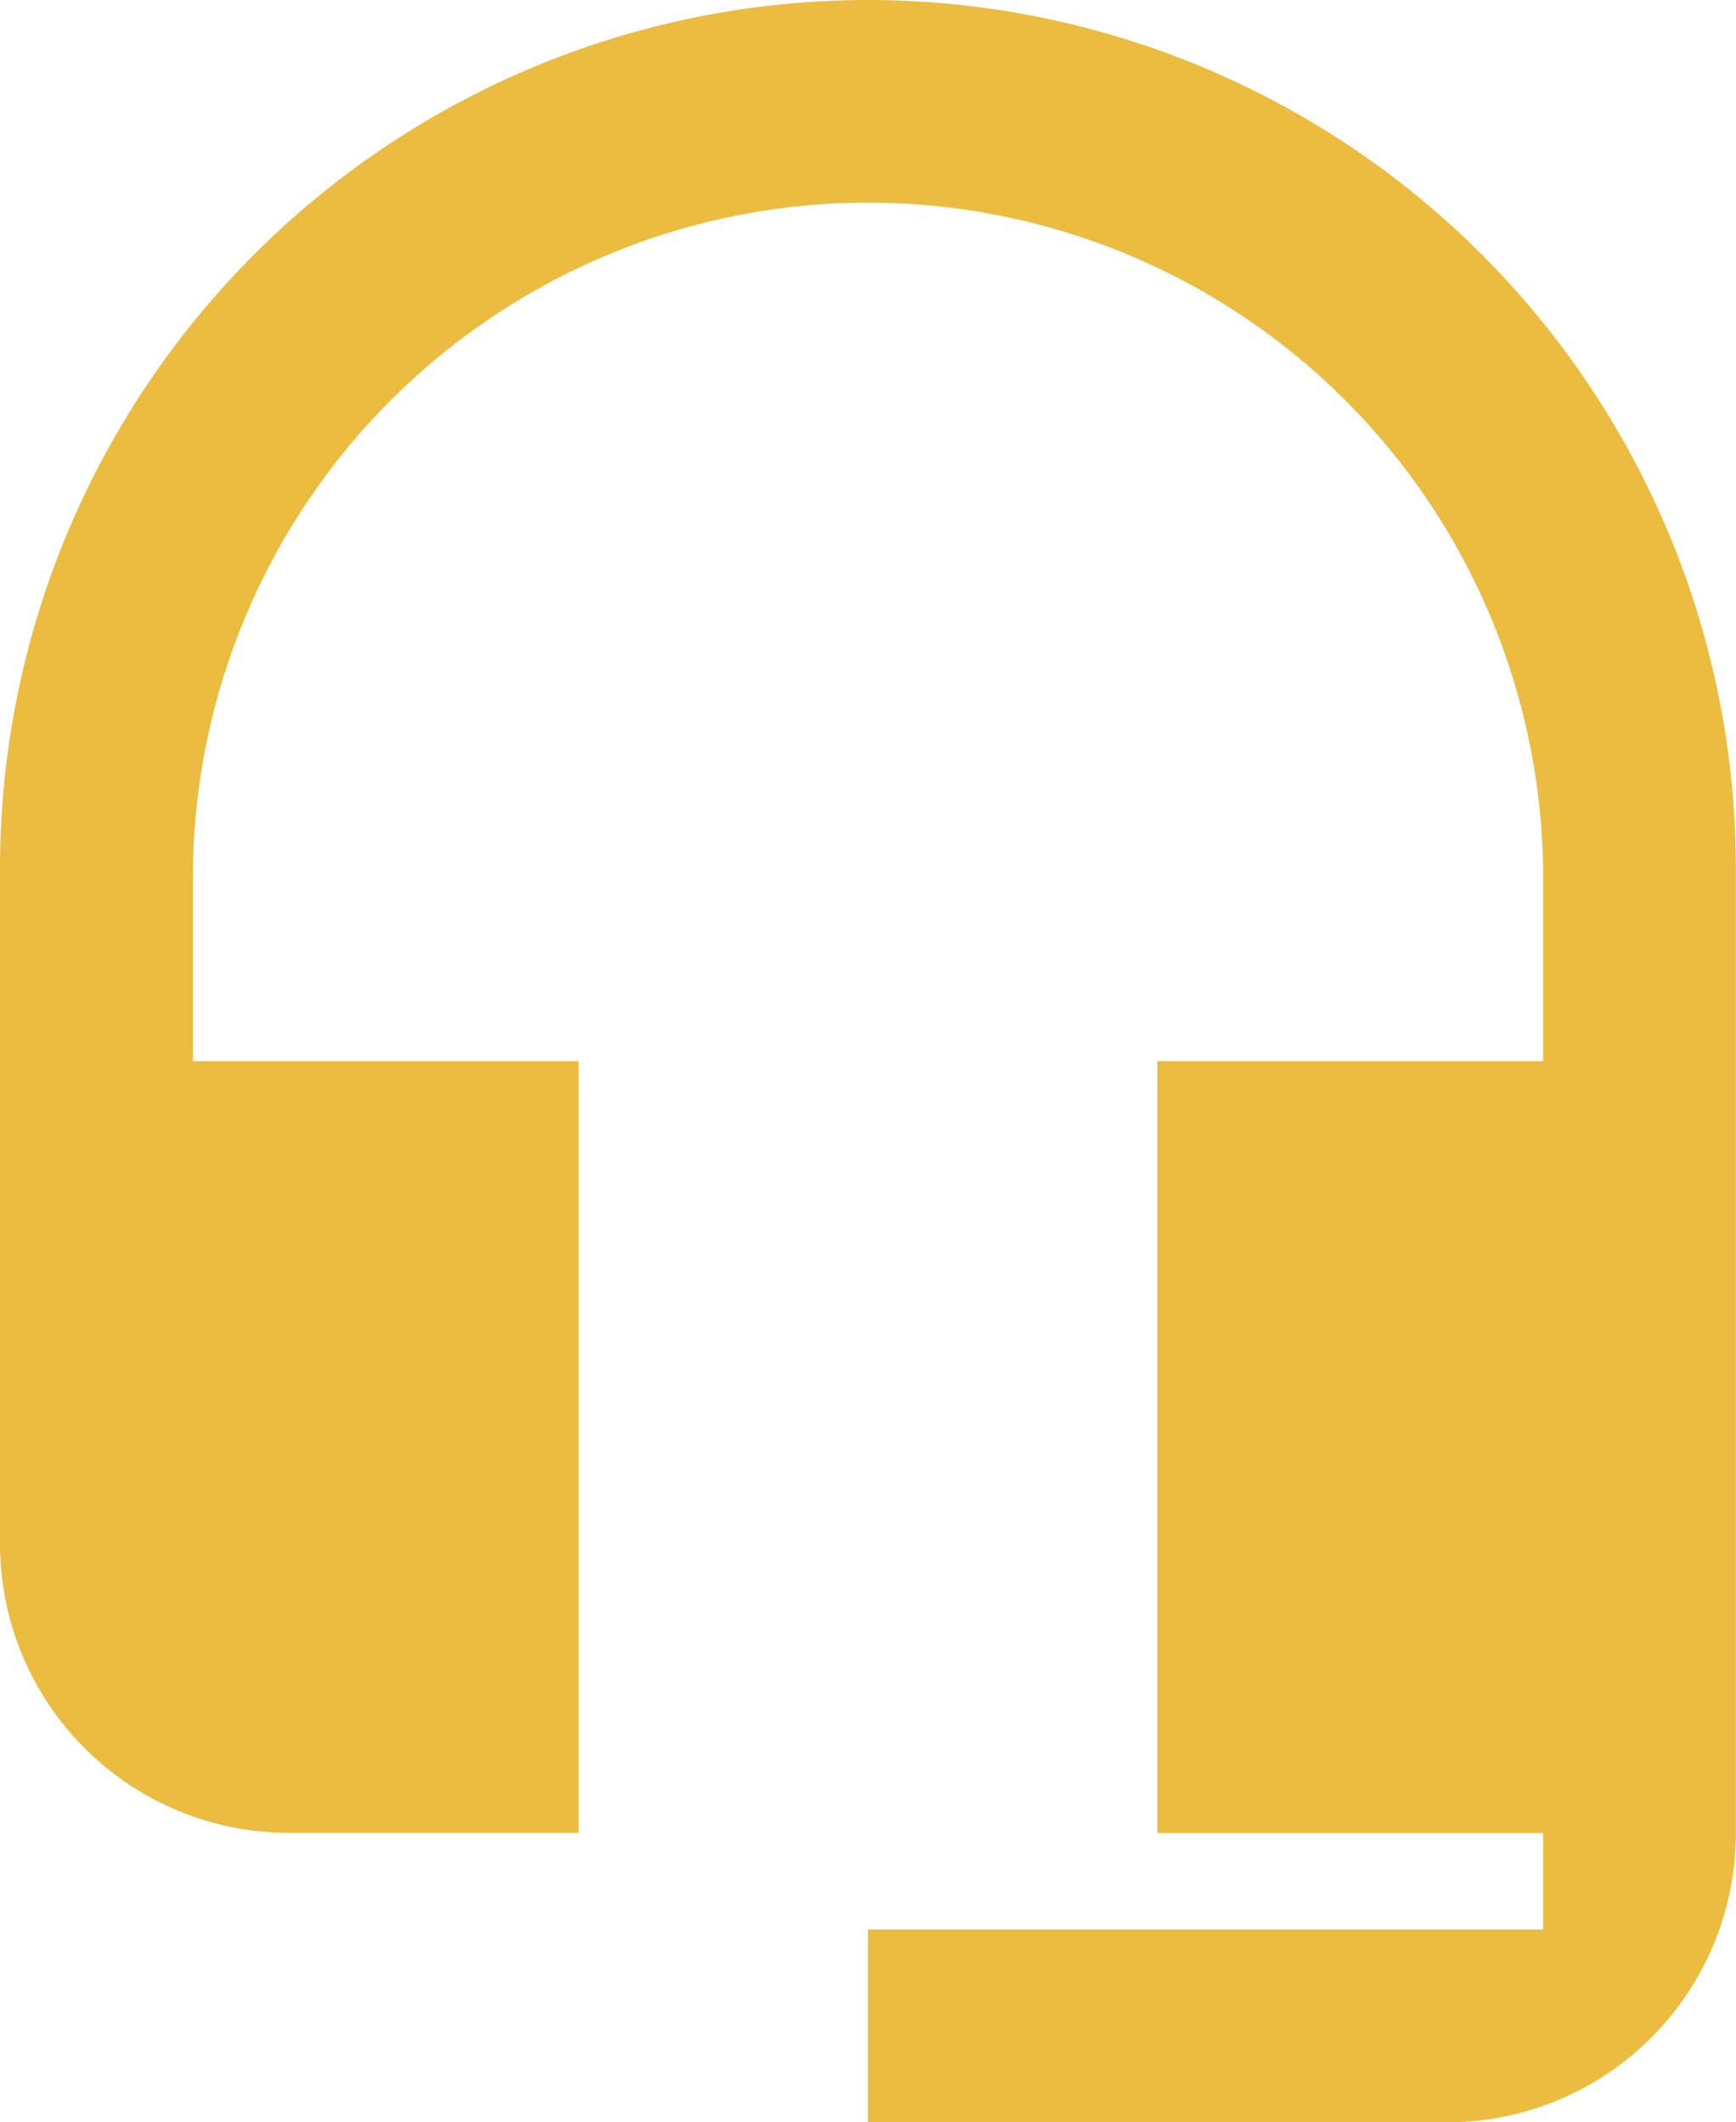 <svg xmlns="http://www.w3.org/2000/svg" width="12.273" height="15" viewBox="0 0 12.273 15">
  <path id="Icon_material-headset-mic" data-name="Icon material-headset-mic" d="M10.636,1.5A6.137,6.137,0,0,0,4.5,7.636v4.773a2.043,2.043,0,0,0,2.045,2.045H8.591V9H5.864V7.636a4.773,4.773,0,0,1,9.545,0V9H12.682v5.455h2.727v.682H10.636V16.5h4.091a2.043,2.043,0,0,0,2.045-2.045V7.636A6.137,6.137,0,0,0,10.636,1.5Z" transform="translate(-4.5 -1.5)" fill="#ebbc40"/>
</svg>
